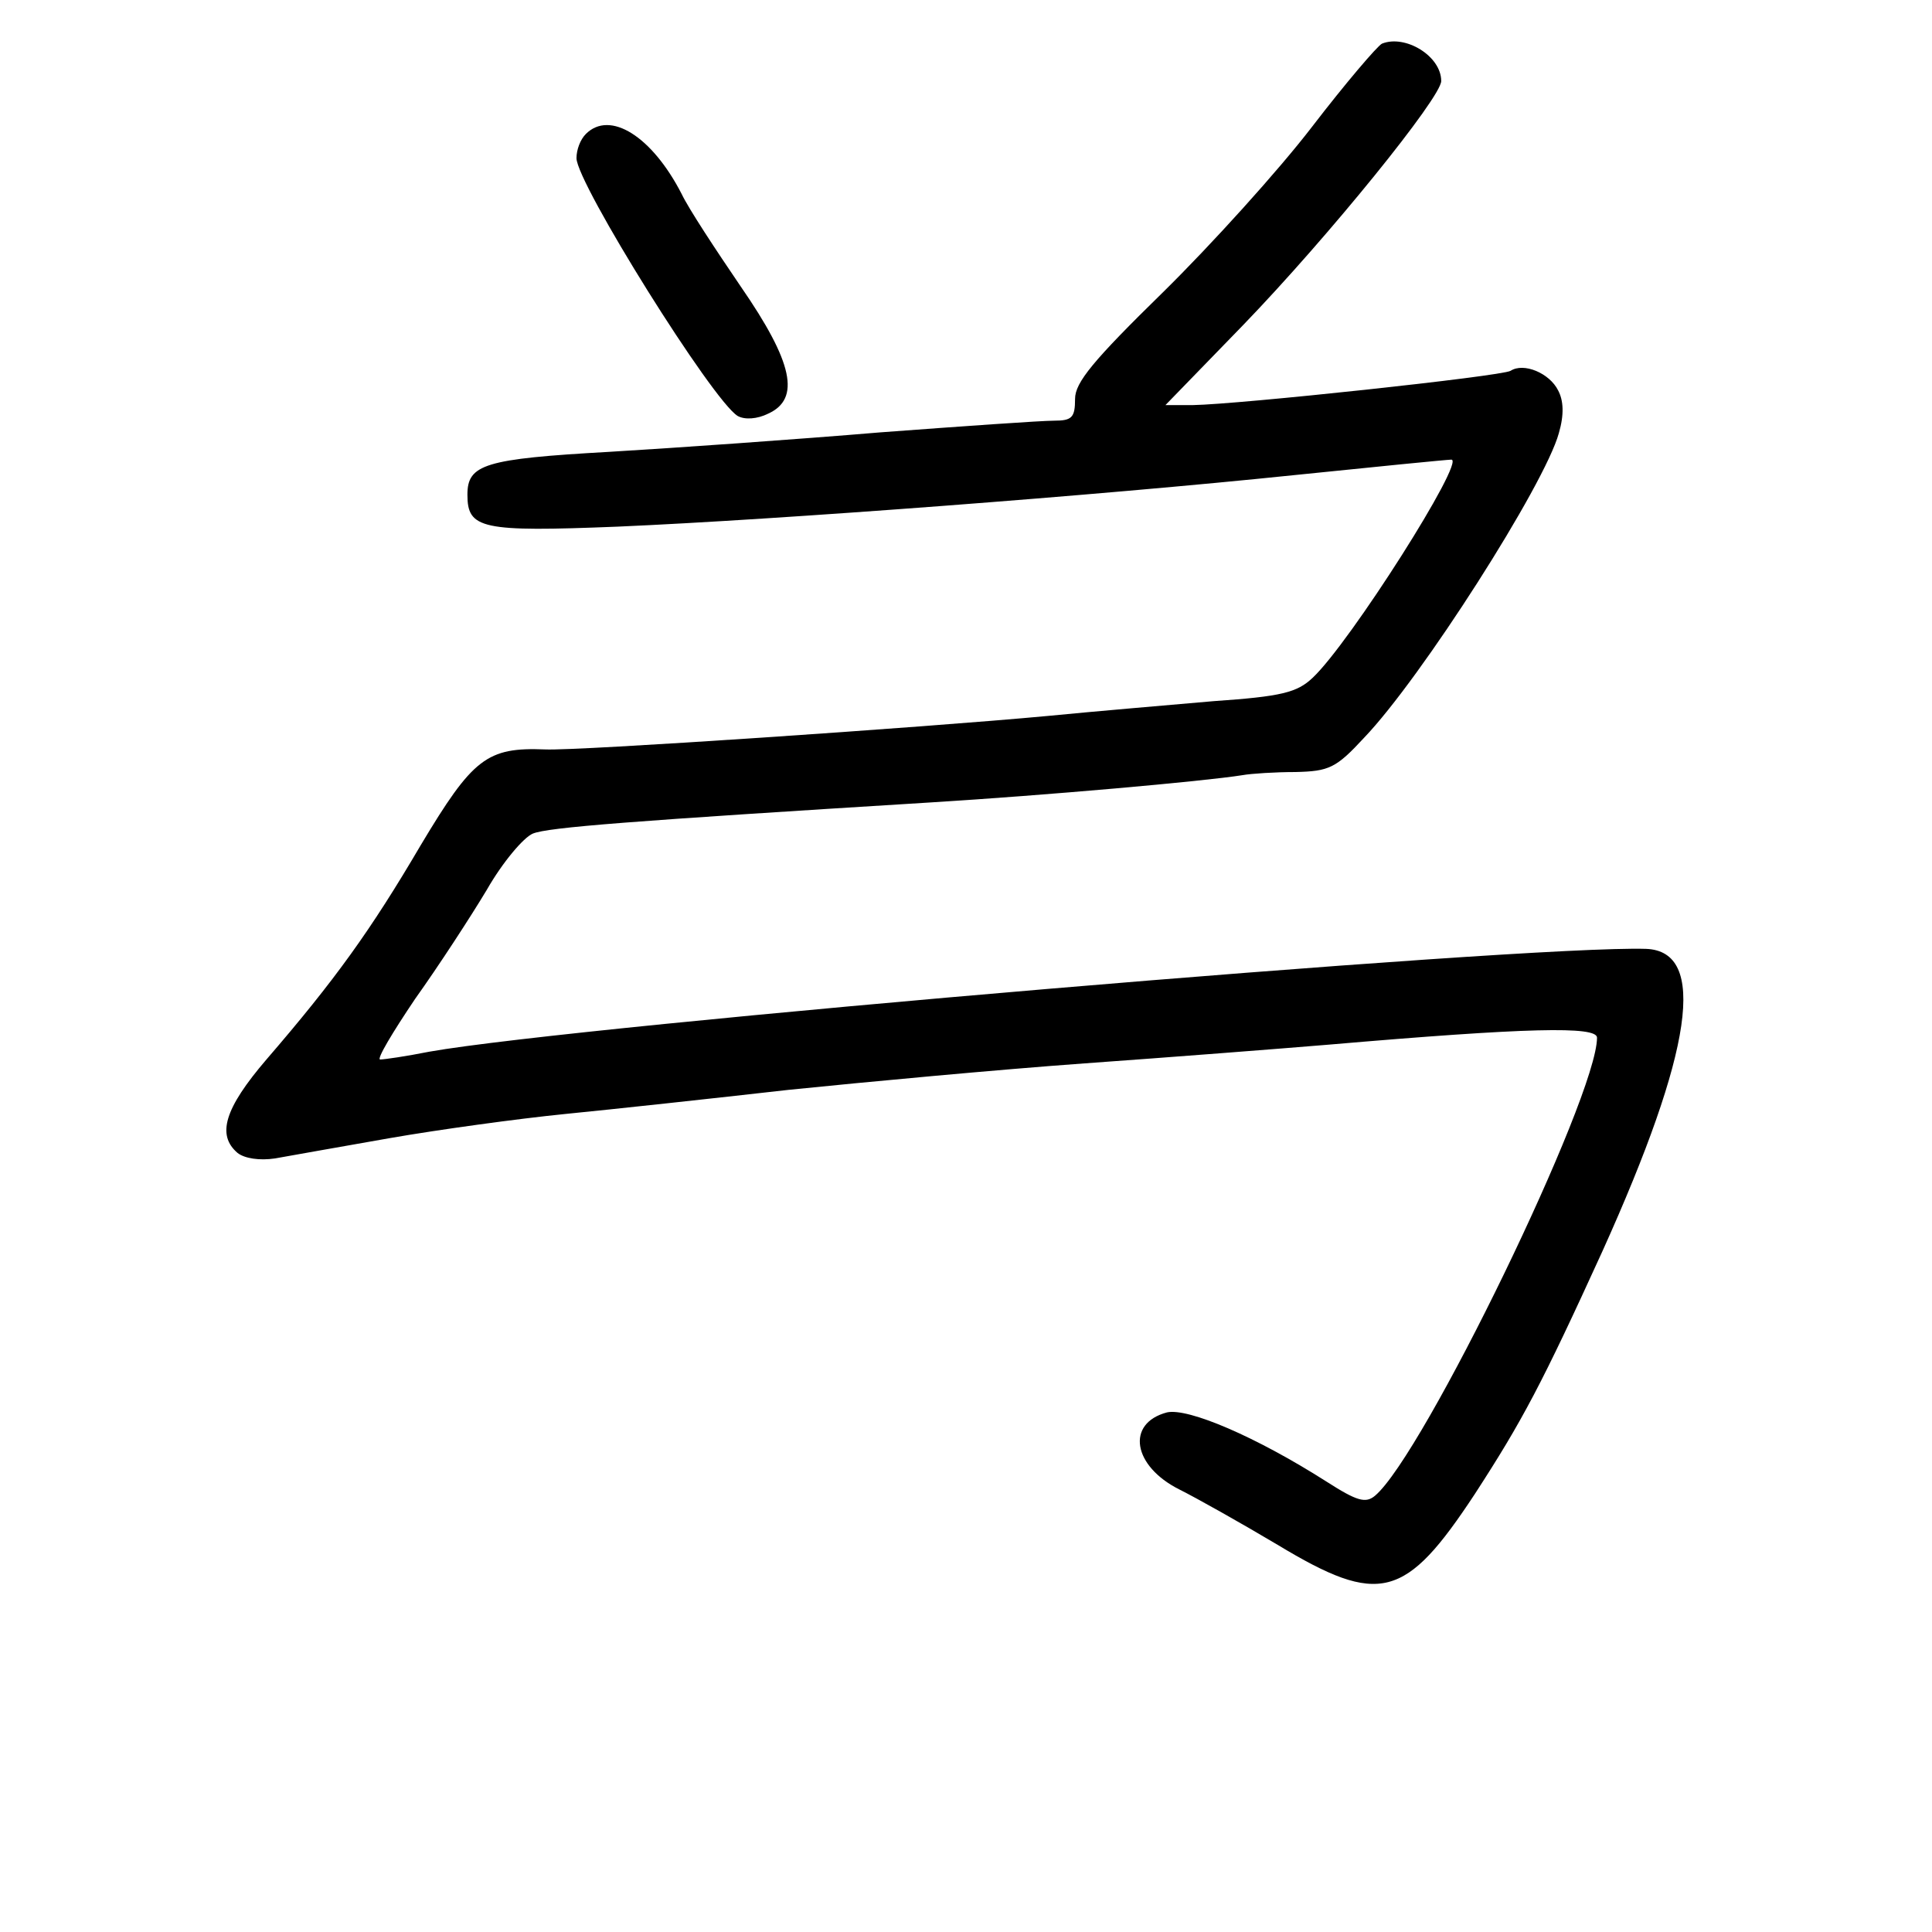 <?xml version="1.0" standalone="no"?>
<!DOCTYPE svg PUBLIC "-//W3C//DTD SVG 20010904//EN"
 "http://www.w3.org/TR/2001/REC-SVG-20010904/DTD/svg10.dtd">
<svg version="1.0" xmlns="http://www.w3.org/2000/svg"
 width="248pt" height="248pt" viewBox="0 0 248 248"
 preserveAspectRatio="xMidYMid meet">
<g transform="translate(0,248) scale(0.1,-0.1)"
fill="#000000" stroke="none">
<path d="M1774 2424 c-6 -3 -47 -51 -90 -107 -43 -56 -129 -151 -191 -212 -90
-88 -113 -116 -113 -137 0 -24 -4 -28 -27 -28 -16 0 -116 -7 -223 -15 -107 -9
-264 -20 -348 -25 -160 -9 -182 -16 -182 -55 0 -44 18 -48 193 -41 207 9 617
40 867 66 107 11 198 20 203 20 19 0 -130 -235 -178 -280 -20 -19 -40 -24
-127 -30 -57 -5 -152 -13 -213 -19 -161 -15 -604 -45 -645 -43 -75 3 -93 -11
-160 -123 -64 -109 -110 -173 -198 -275 -54 -63 -64 -97 -37 -120 9 -7 28 -10
48 -7 17 3 84 15 147 26 63 11 165 25 225 31 61 6 190 20 287 31 98 10 269 26
380 34 112 8 253 19 313 24 256 22 345 24 345 9 0 -76 -223 -536 -285 -588
-12 -10 -23 -7 -62 18 -91 58 -178 95 -205 89 -53 -14 -44 -69 16 -99 22 -11
79 -43 126 -71 131 -79 164 -70 253 65 61 94 86 141 164 312 116 257 135 385
56 388 -156 5 -1371 -98 -1562 -132 -30 -6 -58 -10 -63 -10 -5 0 16 35 45 78
30 42 71 105 92 140 20 35 47 67 59 72 20 8 123 16 511 40 146 9 350 27 400
35 11 2 42 4 68 4 43 1 52 5 88 44 73 76 232 325 250 391 7 24 6 42 -1 55 -11
22 -44 36 -61 25 -12 -7 -348 -43 -408 -44 l-35 0 100 103 c110 114 254 292
254 313 0 32 -46 60 -76 48z"/>
<path d="M752 2308 c-7 -7 -12 -20 -12 -31 0 -32 175 -312 207 -331 9 -5 25
-4 39 3 42 19 32 66 -35 163 -32 47 -67 100 -76 119 -38 74 -92 108 -123 77z"/>
</g>
</svg>
